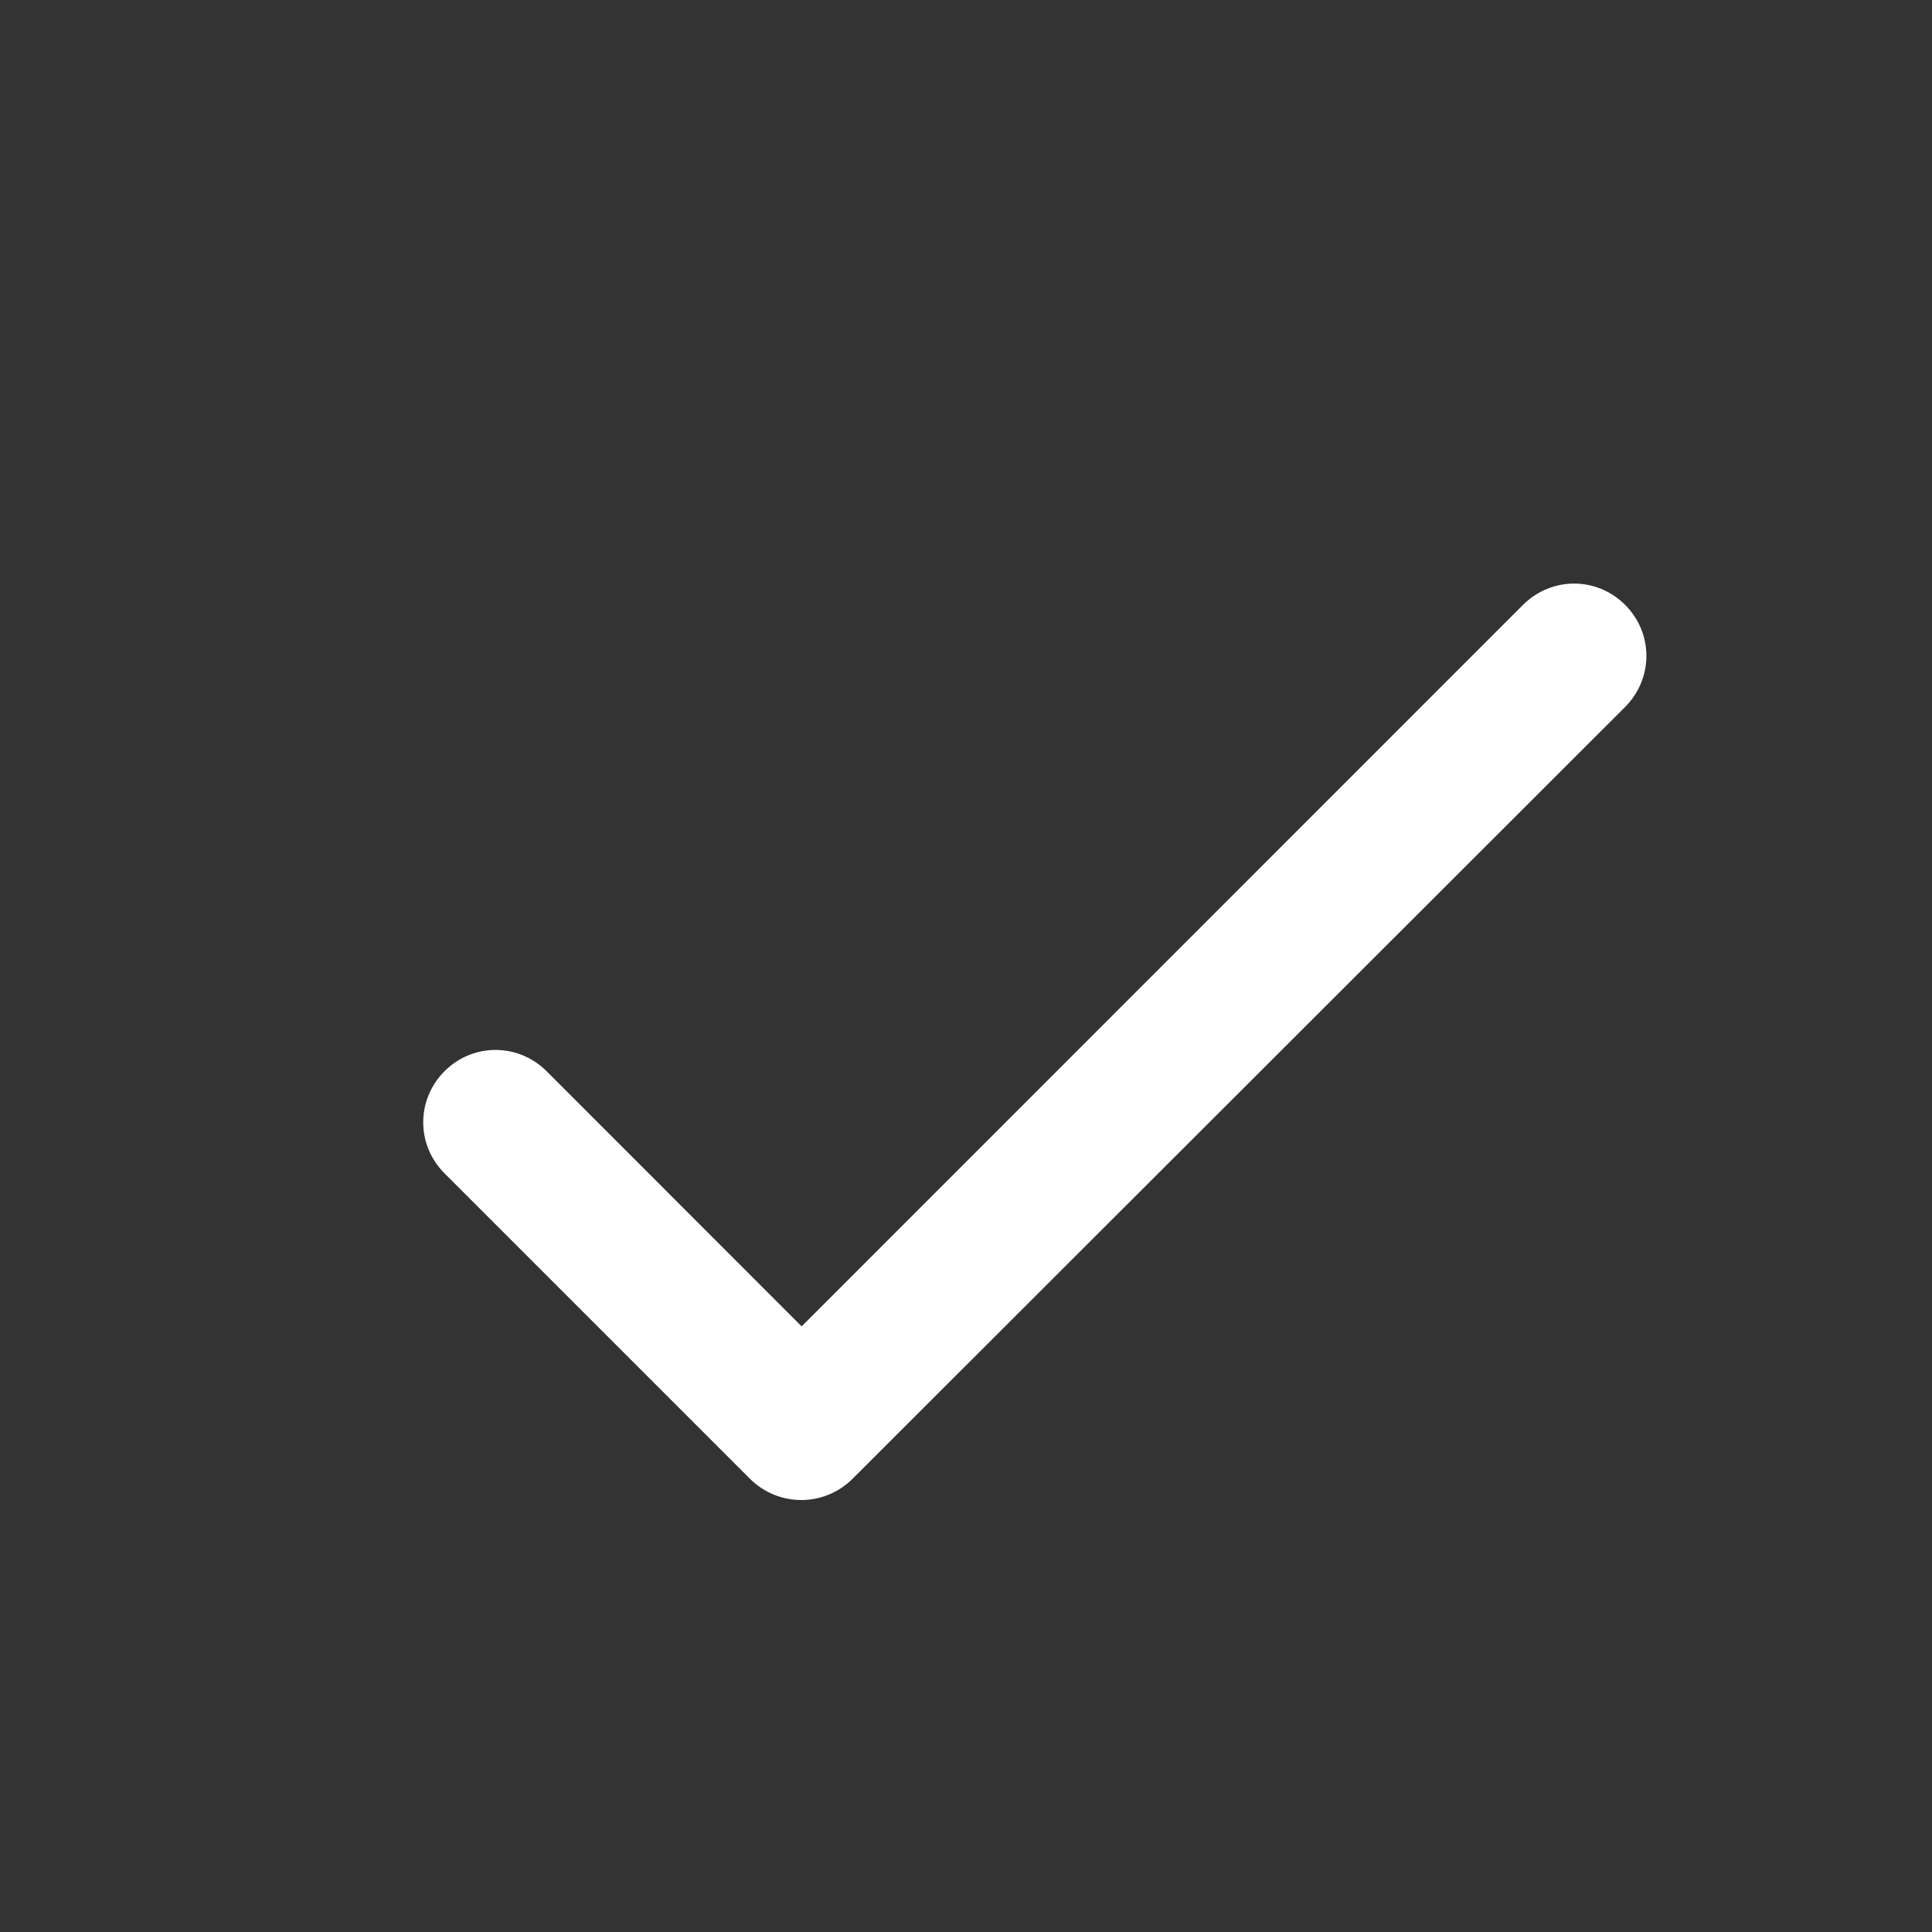 <svg width="13" height="13" viewBox="0 0 13 13" fill="none" xmlns="http://www.w3.org/2000/svg">
<rect x="0" y="0" width="13" height="13" fill="#333333" stroke="none"/>
<g clip-path="url(#clip0_365_3320)">
<path d="M5.394 8.925L3.678 7.208C3.486 7.017 3.182 7.017 2.991 7.208C2.8 7.4 2.8 7.704 2.991 7.895L5.046 9.95C5.237 10.141 5.546 10.141 5.737 9.95L10.935 4.757C11.126 4.565 11.126 4.261 10.935 4.07C10.744 3.879 10.44 3.879 10.248 4.07L5.394 8.925Z" fill="white"/>
</g>
<defs>
<clipPath id="clip0_365_3320">
<rect width="11.769" height="11.769" fill="white" transform="translate(0.98 0.981)"/>
</clipPath>
</defs>
</svg>
